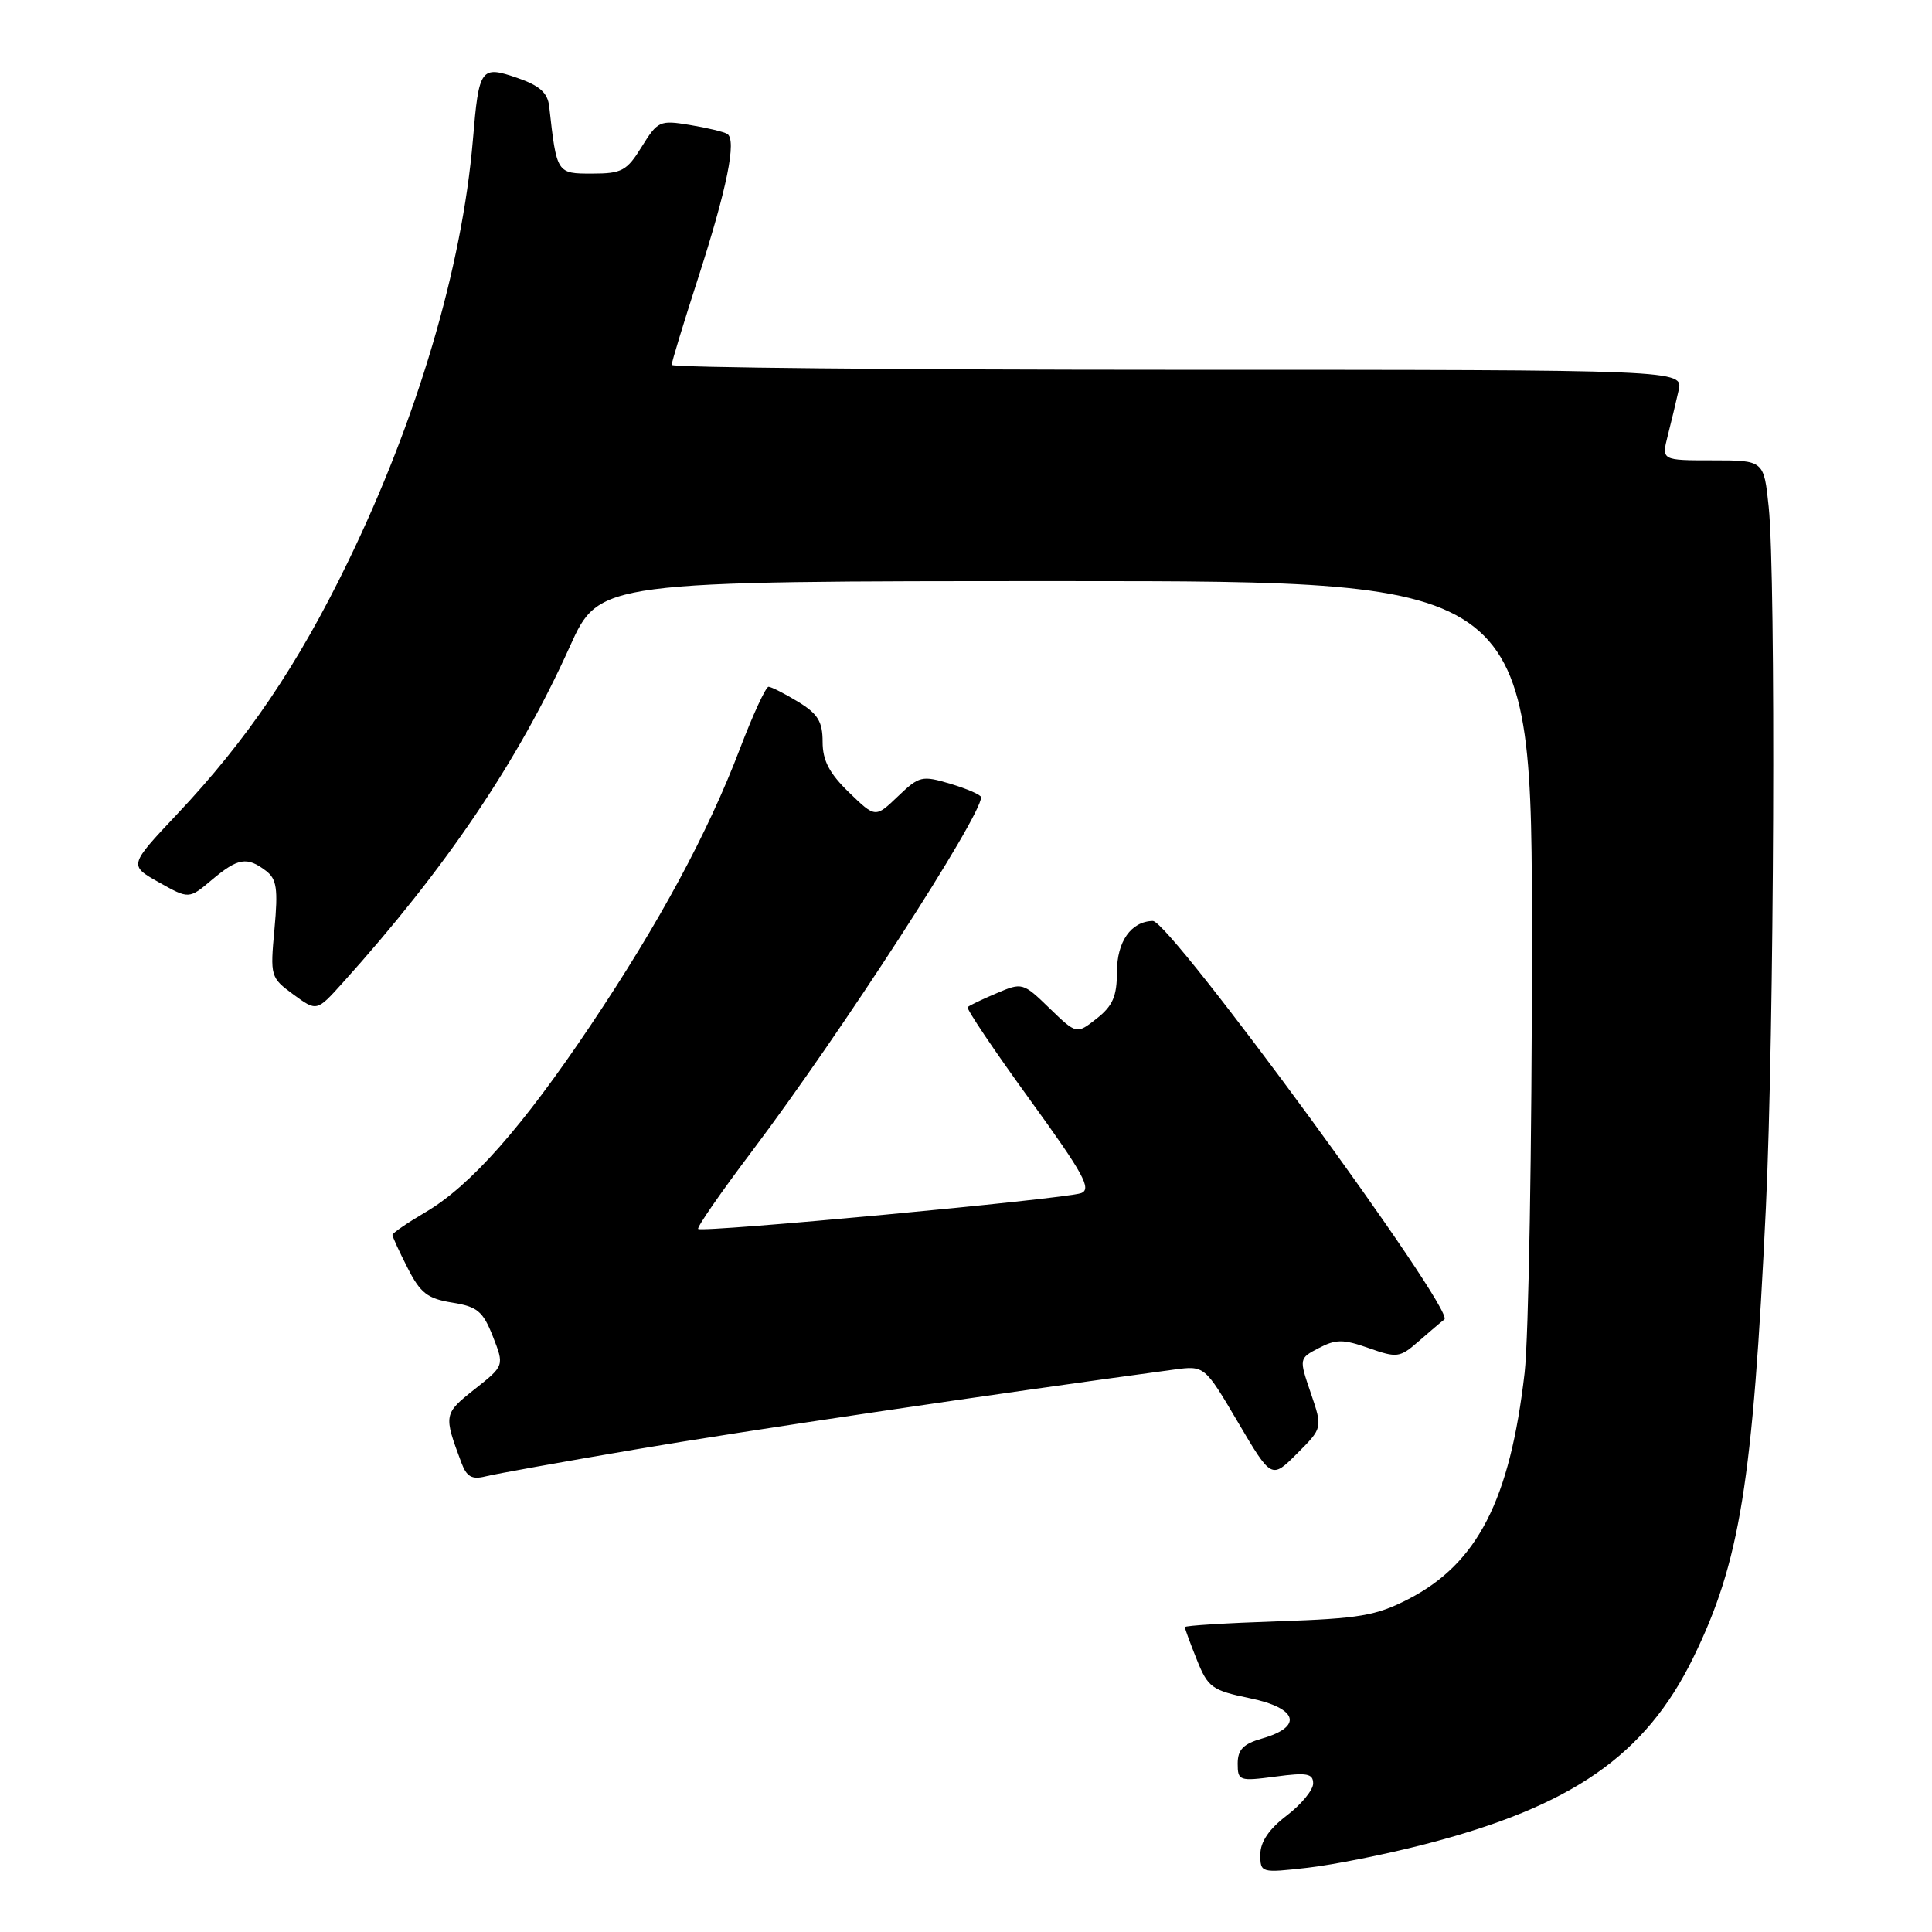 <?xml version="1.0" encoding="UTF-8" standalone="no"?>
<!DOCTYPE svg PUBLIC "-//W3C//DTD SVG 1.1//EN" "http://www.w3.org/Graphics/SVG/1.1/DTD/svg11.dtd" >
<svg xmlns="http://www.w3.org/2000/svg" xmlns:xlink="http://www.w3.org/1999/xlink" version="1.1" viewBox="0 0 256 256">
 <g >
 <path fill="currentColor"
d=" M 188.78 244.38 C 208.30 239.35 218.02 232.60 224.34 219.70 C 230.55 207.02 232.25 196.54 233.99 160.00 C 235.09 136.83 235.33 76.47 234.36 67.15 C 233.72 61.00 233.72 61.00 226.94 61.00 C 220.16 61.00 220.16 61.00 220.98 57.75 C 221.44 55.96 222.08 53.26 222.42 51.75 C 223.04 49.00 223.04 49.00 156.02 49.00 C 119.16 49.00 89.00 48.71 89.00 48.35 C 89.00 47.98 90.56 42.86 92.47 36.95 C 96.33 25.00 97.65 18.51 96.36 17.74 C 95.89 17.46 93.64 16.92 91.37 16.55 C 87.43 15.90 87.15 16.03 85.04 19.43 C 83.06 22.64 82.40 23.00 78.46 23.00 C 73.76 23.00 73.77 23.03 72.77 14.10 C 72.57 12.29 71.51 11.35 68.57 10.33 C 63.69 8.65 63.46 8.97 62.66 18.55 C 61.22 35.49 55.27 55.58 46.08 74.50 C 39.45 88.16 32.75 98.04 23.48 107.87 C 17.07 114.67 17.07 114.67 21.05 116.91 C 25.04 119.15 25.04 119.15 28.09 116.57 C 31.53 113.68 32.73 113.48 35.23 115.38 C 36.67 116.47 36.86 117.75 36.37 123.09 C 35.79 129.38 35.84 129.54 38.87 131.77 C 41.97 134.04 41.97 134.04 45.37 130.27 C 59.03 115.12 68.67 100.86 75.51 85.66 C 79.42 77.00 79.42 77.00 141.21 77.00 C 203.00 77.00 203.00 77.00 202.99 125.25 C 202.99 151.79 202.55 177.28 202.02 181.90 C 200.08 198.78 195.76 207.19 186.60 211.90 C 182.34 214.09 180.11 214.47 169.36 214.83 C 162.56 215.06 157.00 215.40 157.00 215.60 C 157.00 215.80 157.71 217.74 158.59 219.93 C 160.06 223.60 160.58 223.98 165.64 225.03 C 171.96 226.34 172.70 228.79 167.24 230.36 C 164.75 231.07 164.00 231.84 164.00 233.68 C 164.00 235.97 164.21 236.04 169.00 235.41 C 173.17 234.85 174.00 235.00 174.00 236.32 C 174.00 237.19 172.43 239.10 170.50 240.57 C 168.16 242.35 167.00 244.06 167.00 245.72 C 167.00 248.17 167.07 248.19 173.25 247.49 C 176.69 247.10 183.68 245.70 188.78 244.38 Z  M 84.07 192.08 C 98.15 189.67 131.35 184.75 155.55 181.48 C 159.61 180.94 159.61 180.94 164.04 188.46 C 168.48 195.99 168.48 195.99 171.87 192.60 C 175.26 189.21 175.26 189.21 173.69 184.60 C 172.12 180.00 172.12 180.00 174.76 178.62 C 177.02 177.44 177.99 177.44 181.37 178.63 C 185.10 179.95 185.49 179.90 187.92 177.78 C 189.34 176.54 190.90 175.21 191.39 174.83 C 192.85 173.67 155.02 121.97 152.75 122.03 C 149.87 122.10 148.00 124.76 148.00 128.79 C 148.00 132.01 147.44 133.29 145.32 134.96 C 142.65 137.06 142.65 137.06 139.07 133.60 C 135.56 130.19 135.44 130.16 132.05 131.61 C 130.15 132.41 128.42 133.24 128.22 133.45 C 128.01 133.65 131.70 139.14 136.41 145.64 C 143.60 155.56 144.70 157.57 143.24 158.10 C 141.16 158.86 93.03 163.36 92.51 162.84 C 92.31 162.64 95.53 157.98 99.68 152.49 C 111.41 136.92 130.00 108.20 130.00 105.64 C 130.00 105.33 128.19 104.54 125.98 103.87 C 122.15 102.73 121.81 102.81 118.97 105.53 C 115.99 108.38 115.99 108.38 112.50 105.00 C 109.88 102.46 109.00 100.77 109.00 98.29 C 109.00 95.62 108.37 94.58 105.75 92.99 C 103.96 91.90 102.20 91.01 101.84 91.00 C 101.47 91.00 99.76 94.71 98.03 99.25 C 93.77 110.43 87.38 122.26 78.26 135.86 C 69.23 149.34 62.34 157.13 56.37 160.63 C 53.97 162.04 52.00 163.39 52.00 163.63 C 52.00 163.88 52.91 165.86 54.02 168.03 C 55.70 171.34 56.66 172.08 59.91 172.60 C 63.26 173.14 63.99 173.74 65.31 177.09 C 66.83 180.97 66.83 180.97 62.88 184.09 C 58.78 187.34 58.76 187.47 61.15 193.85 C 61.83 195.68 62.55 196.08 64.33 195.63 C 65.60 195.31 74.48 193.71 84.07 192.08 Z "/>
</g>
</svg>
